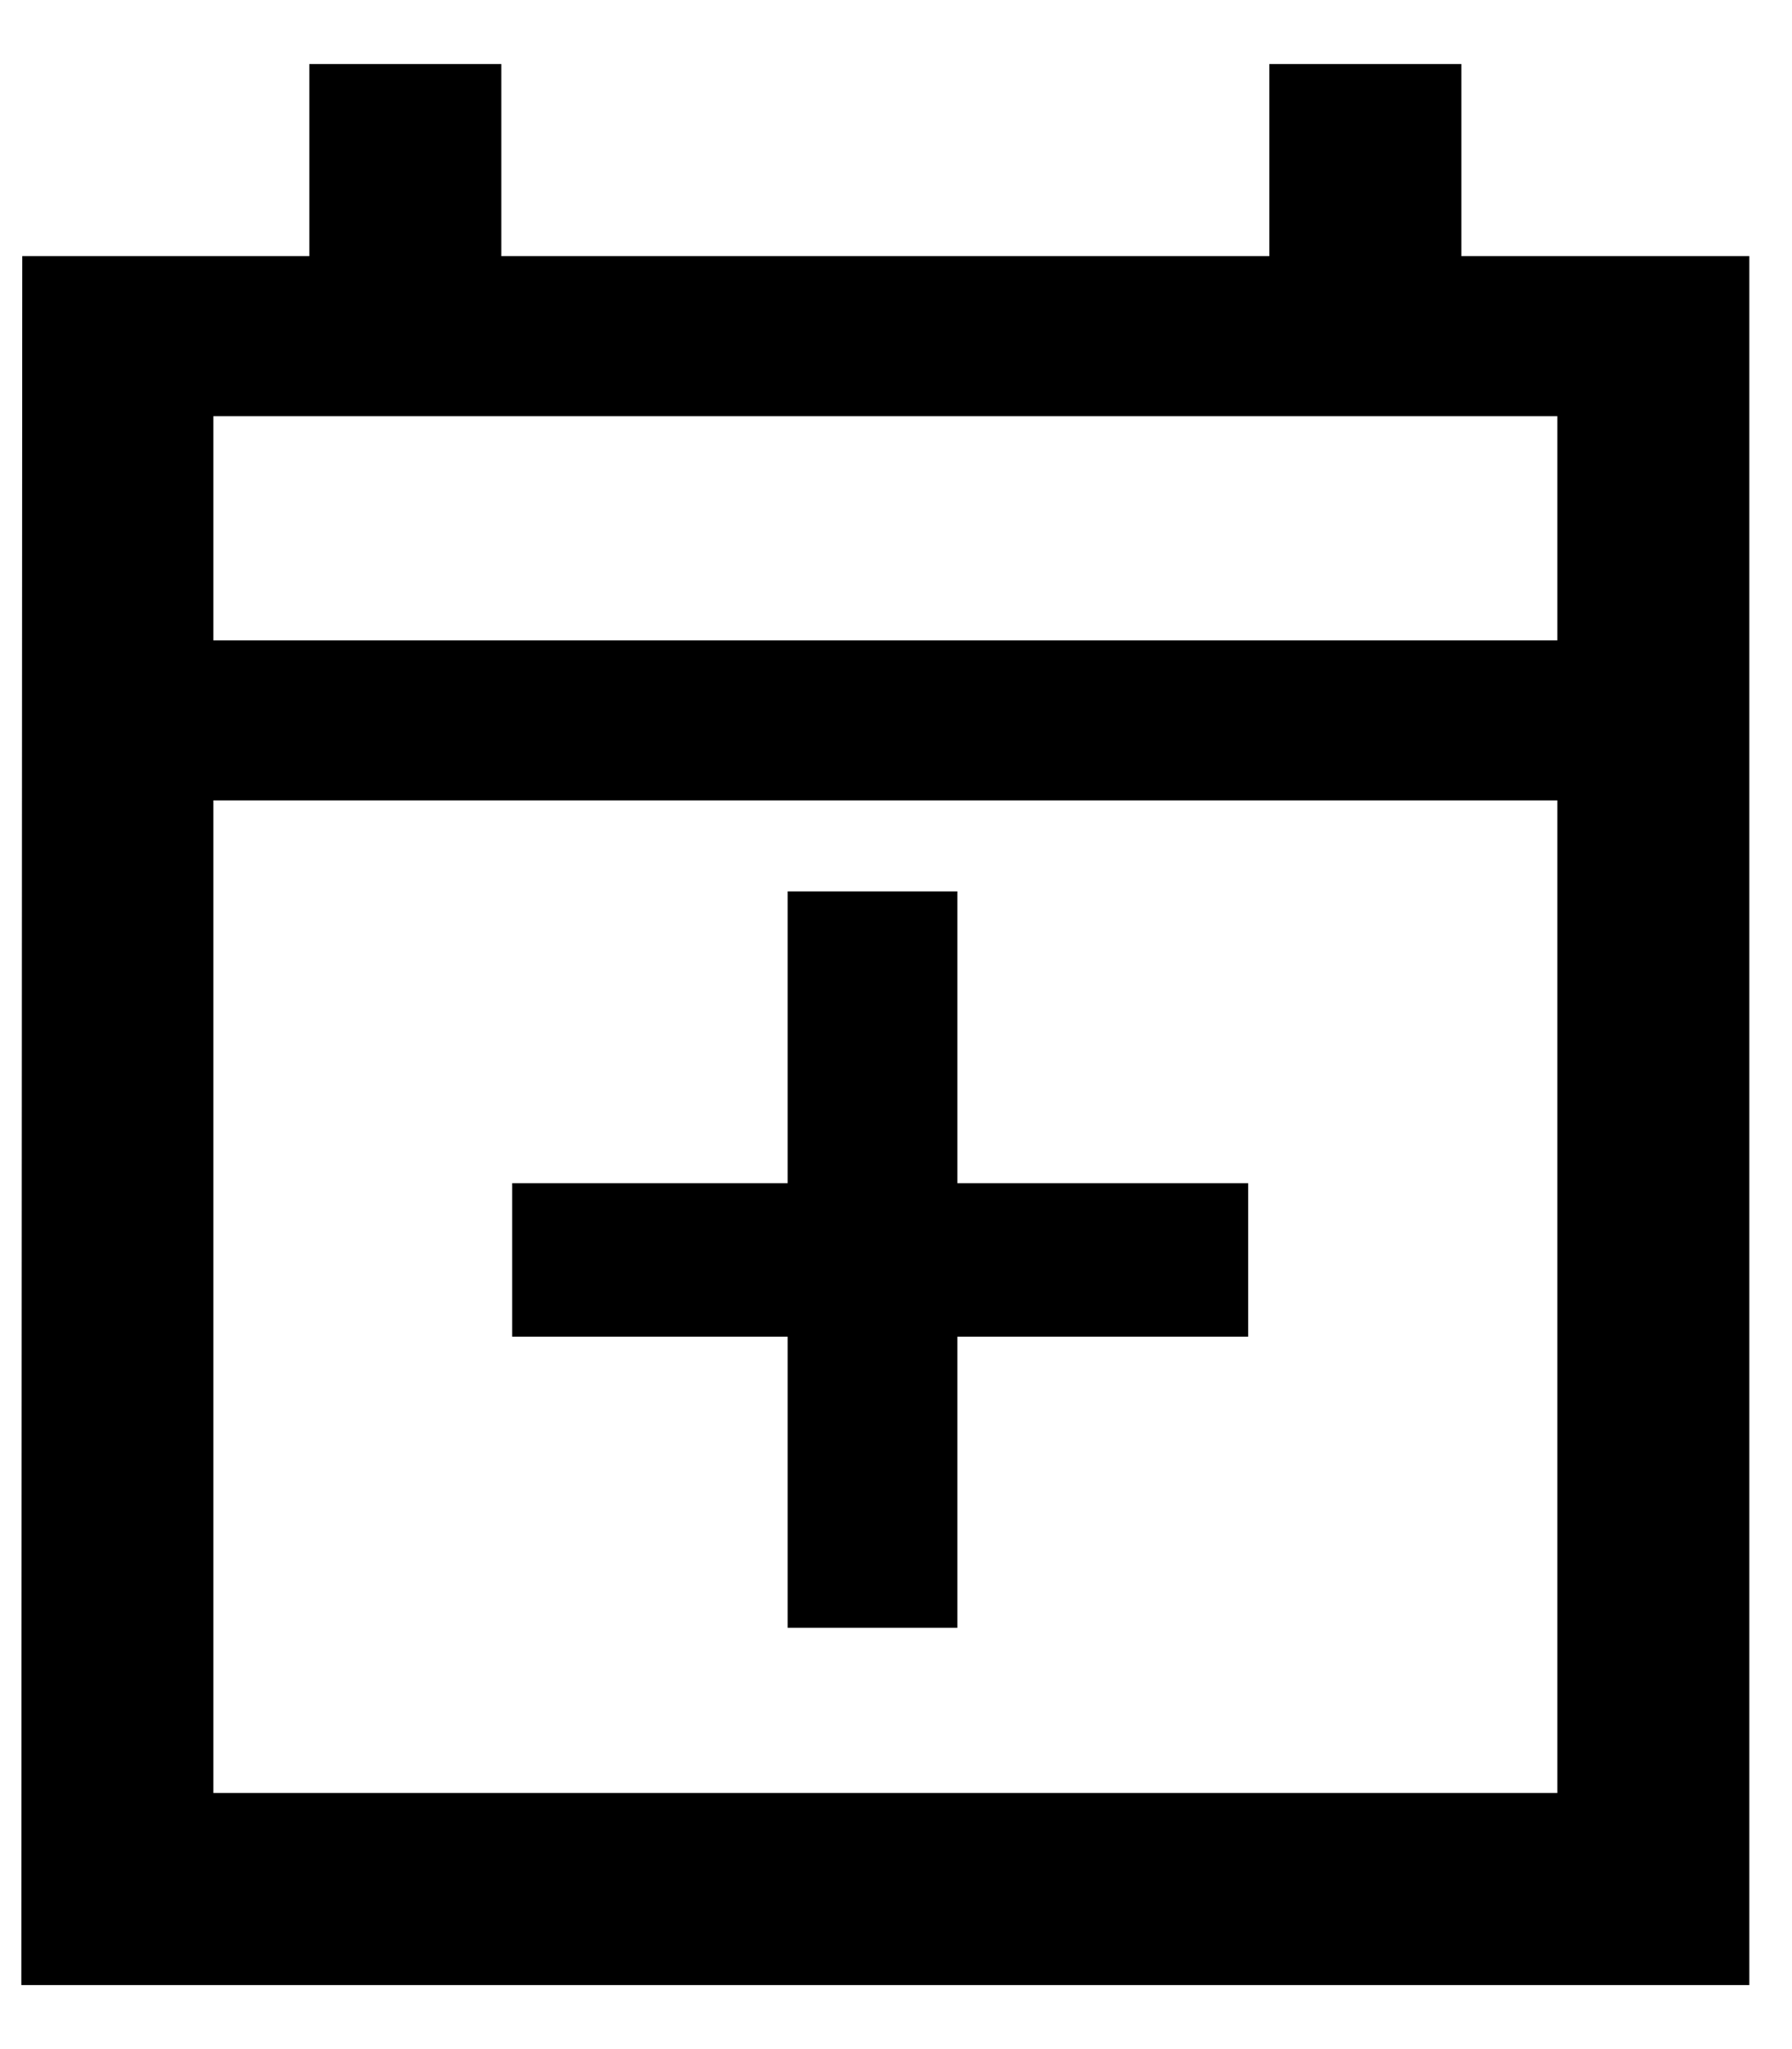 <svg width="21" height="24" viewBox="0 0 21 24" fill="none" xmlns="http://www.w3.org/2000/svg">
<path fill-rule="evenodd" clip-rule="evenodd" d="M20.5 3H17.125V0.75H14.875V3H5.875V0.75H3.625V3H0.261L0.25 23.25H20.5V3ZM2.5 21V9.375L10.375 9.375H18.25V21H2.5ZM2.5 4.875V7.5H18.25V4.875H2.5ZM11.219 13.858H14.627L14.627 15.656H11.219L11.219 19.065H9.23L9.23 15.656H6.002L6.002 13.858H9.23L9.23 10.44H11.219L11.219 13.858Z" fill="black"/>
</svg>
